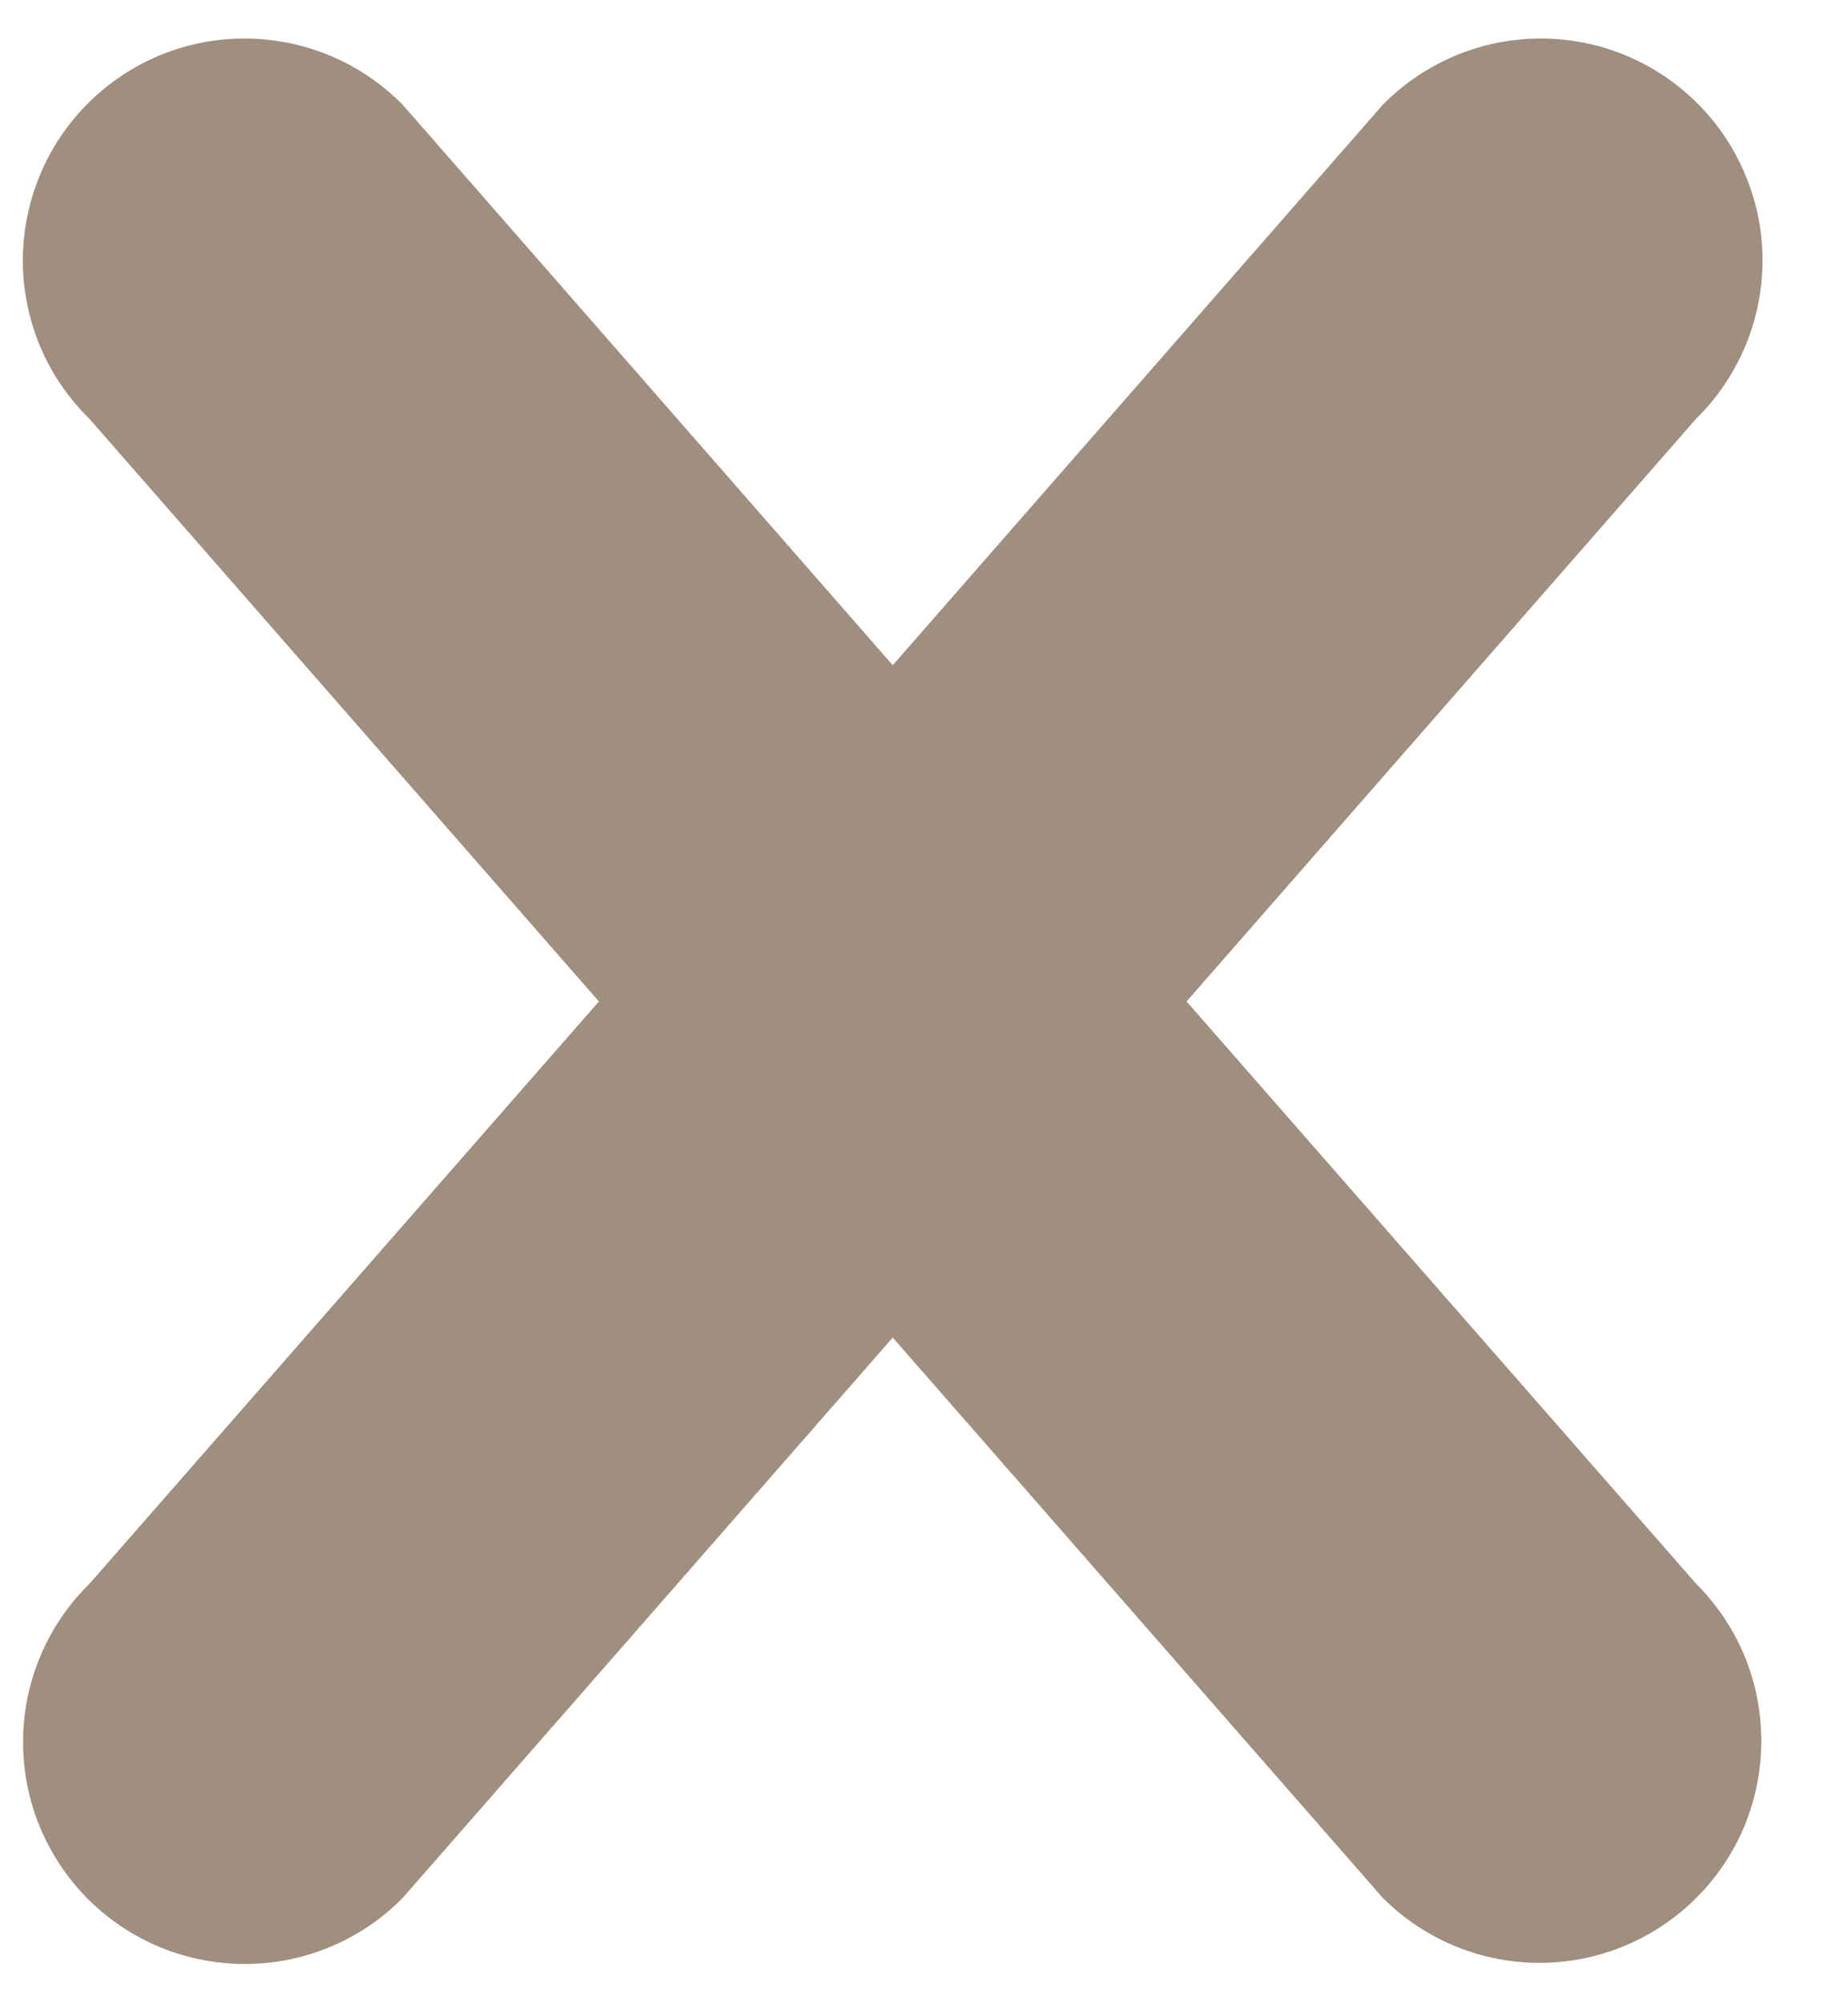 <svg width="12" height="13" viewBox="0 0 12 13" fill="none" xmlns="http://www.w3.org/2000/svg">
<path d="M11.015 12.316C10.745 12.586 10.379 12.738 9.997 12.738C9.615 12.738 9.249 12.586 8.979 12.316L5.797 8.68L2.616 12.315C2.483 12.451 2.324 12.559 2.149 12.632C1.974 12.706 1.786 12.745 1.595 12.745C1.405 12.746 1.217 12.709 1.041 12.637C0.866 12.565 0.706 12.458 0.571 12.324C0.437 12.189 0.331 12.03 0.258 11.854C0.186 11.678 0.149 11.49 0.15 11.3C0.15 11.109 0.189 10.921 0.263 10.746C0.336 10.571 0.444 10.412 0.58 10.279L3.889 6.499L0.579 2.716C0.443 2.583 0.335 2.424 0.261 2.249C0.188 2.074 0.149 1.886 0.148 1.696C0.148 1.506 0.185 1.317 0.257 1.142C0.329 0.966 0.436 0.806 0.57 0.672C0.705 0.537 0.864 0.431 1.04 0.358C1.216 0.286 1.404 0.249 1.594 0.25C1.784 0.251 1.972 0.289 2.148 0.363C2.323 0.437 2.482 0.545 2.615 0.68L5.797 4.317L8.979 0.68C9.112 0.545 9.271 0.437 9.446 0.363C9.621 0.289 9.809 0.251 9.999 0.25C10.189 0.249 10.378 0.286 10.553 0.358C10.729 0.431 10.889 0.537 11.023 0.672C11.158 0.806 11.264 0.966 11.336 1.142C11.409 1.317 11.446 1.506 11.445 1.696C11.444 1.886 11.406 2.074 11.332 2.249C11.258 2.424 11.15 2.583 11.015 2.716L7.705 6.499L11.015 10.279C11.149 10.413 11.255 10.571 11.328 10.746C11.4 10.921 11.437 11.108 11.437 11.298C11.437 11.487 11.4 11.674 11.328 11.849C11.255 12.024 11.149 12.183 11.015 12.316Z" fill="#421F00" fill-opacity="0.5"/>
</svg>
